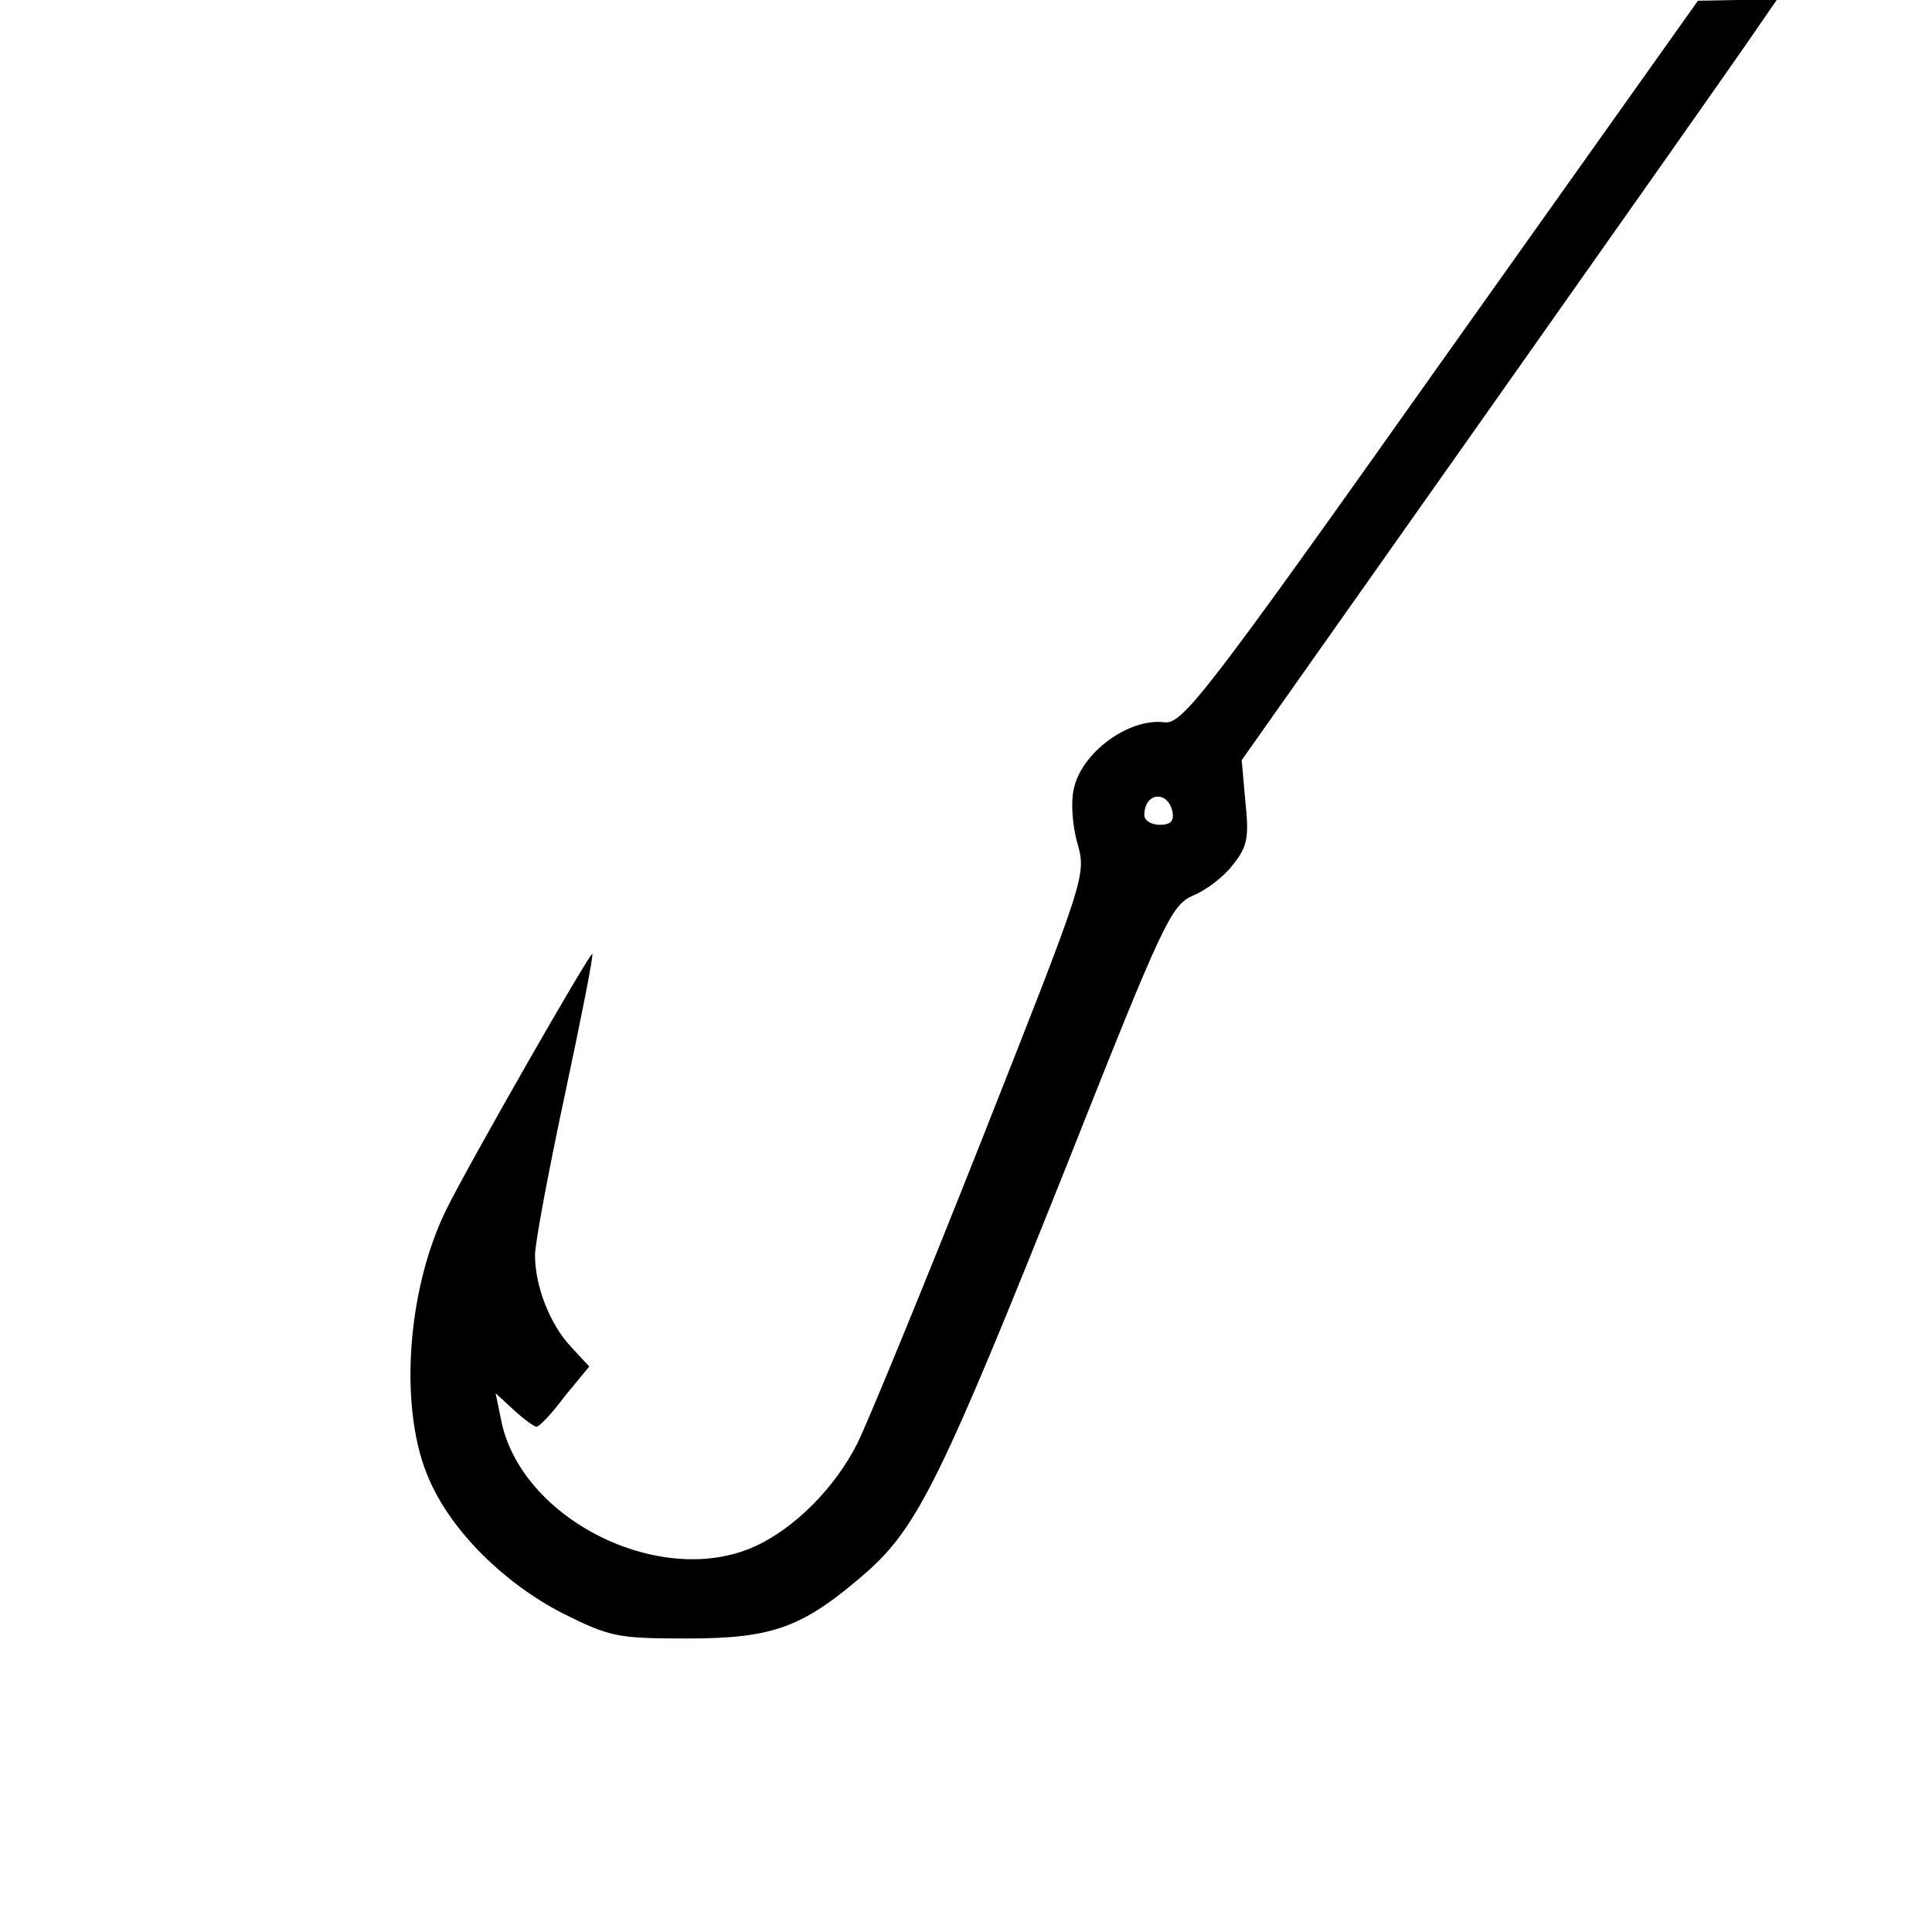 <?xml version="1.0" standalone="no"?>
<!DOCTYPE svg PUBLIC "-//W3C//DTD SVG 20010904//EN"
 "http://www.w3.org/TR/2001/REC-SVG-20010904/DTD/svg10.dtd">
<svg version="1.0" xmlns="http://www.w3.org/2000/svg"
 width="260pt" height="260pt" viewBox="0 0 260 260"
 preserveAspectRatio="xMidYMid meet">
<g transform="translate(0,260) scale(0.1,-0.1)"
fill="#000000" stroke="none">
<path d="M1939 2112 c-318 -449 -348 -487 -372 -484 -48 6 -112 -41 -122 -90
-4 -17 -2 -49 5 -73 12 -43 11 -45 -130 -402 -78 -197 -153 -379 -166 -405
-30 -60 -85 -115 -138 -139 -127 -58 -317 37 -342 172 l-7 34 25 -23 c13 -12
27 -22 30 -22 4 0 21 18 38 41 l33 40 -25 27 c-28 30 -48 81 -48 123 0 16 18
112 40 215 22 103 39 189 37 190 -3 3 -167 -284 -196 -343 -54 -109 -65 -272
-23 -365 30 -69 101 -139 179 -179 64 -32 74 -34 168 -34 116 0 156 15 241 89
69 61 102 128 270 549 130 328 140 349 170 362 17 7 41 25 53 41 20 25 22 37
17 85 l-5 56 331 469 c182 258 344 488 360 512 l29 42 -53 0 -53 -1 -346 -487z
m-361 -605 c2 -12 -3 -17 -17 -17 -12 0 -21 6 -21 13 0 31 32 34 38 4z"/>
</g>
</svg>
